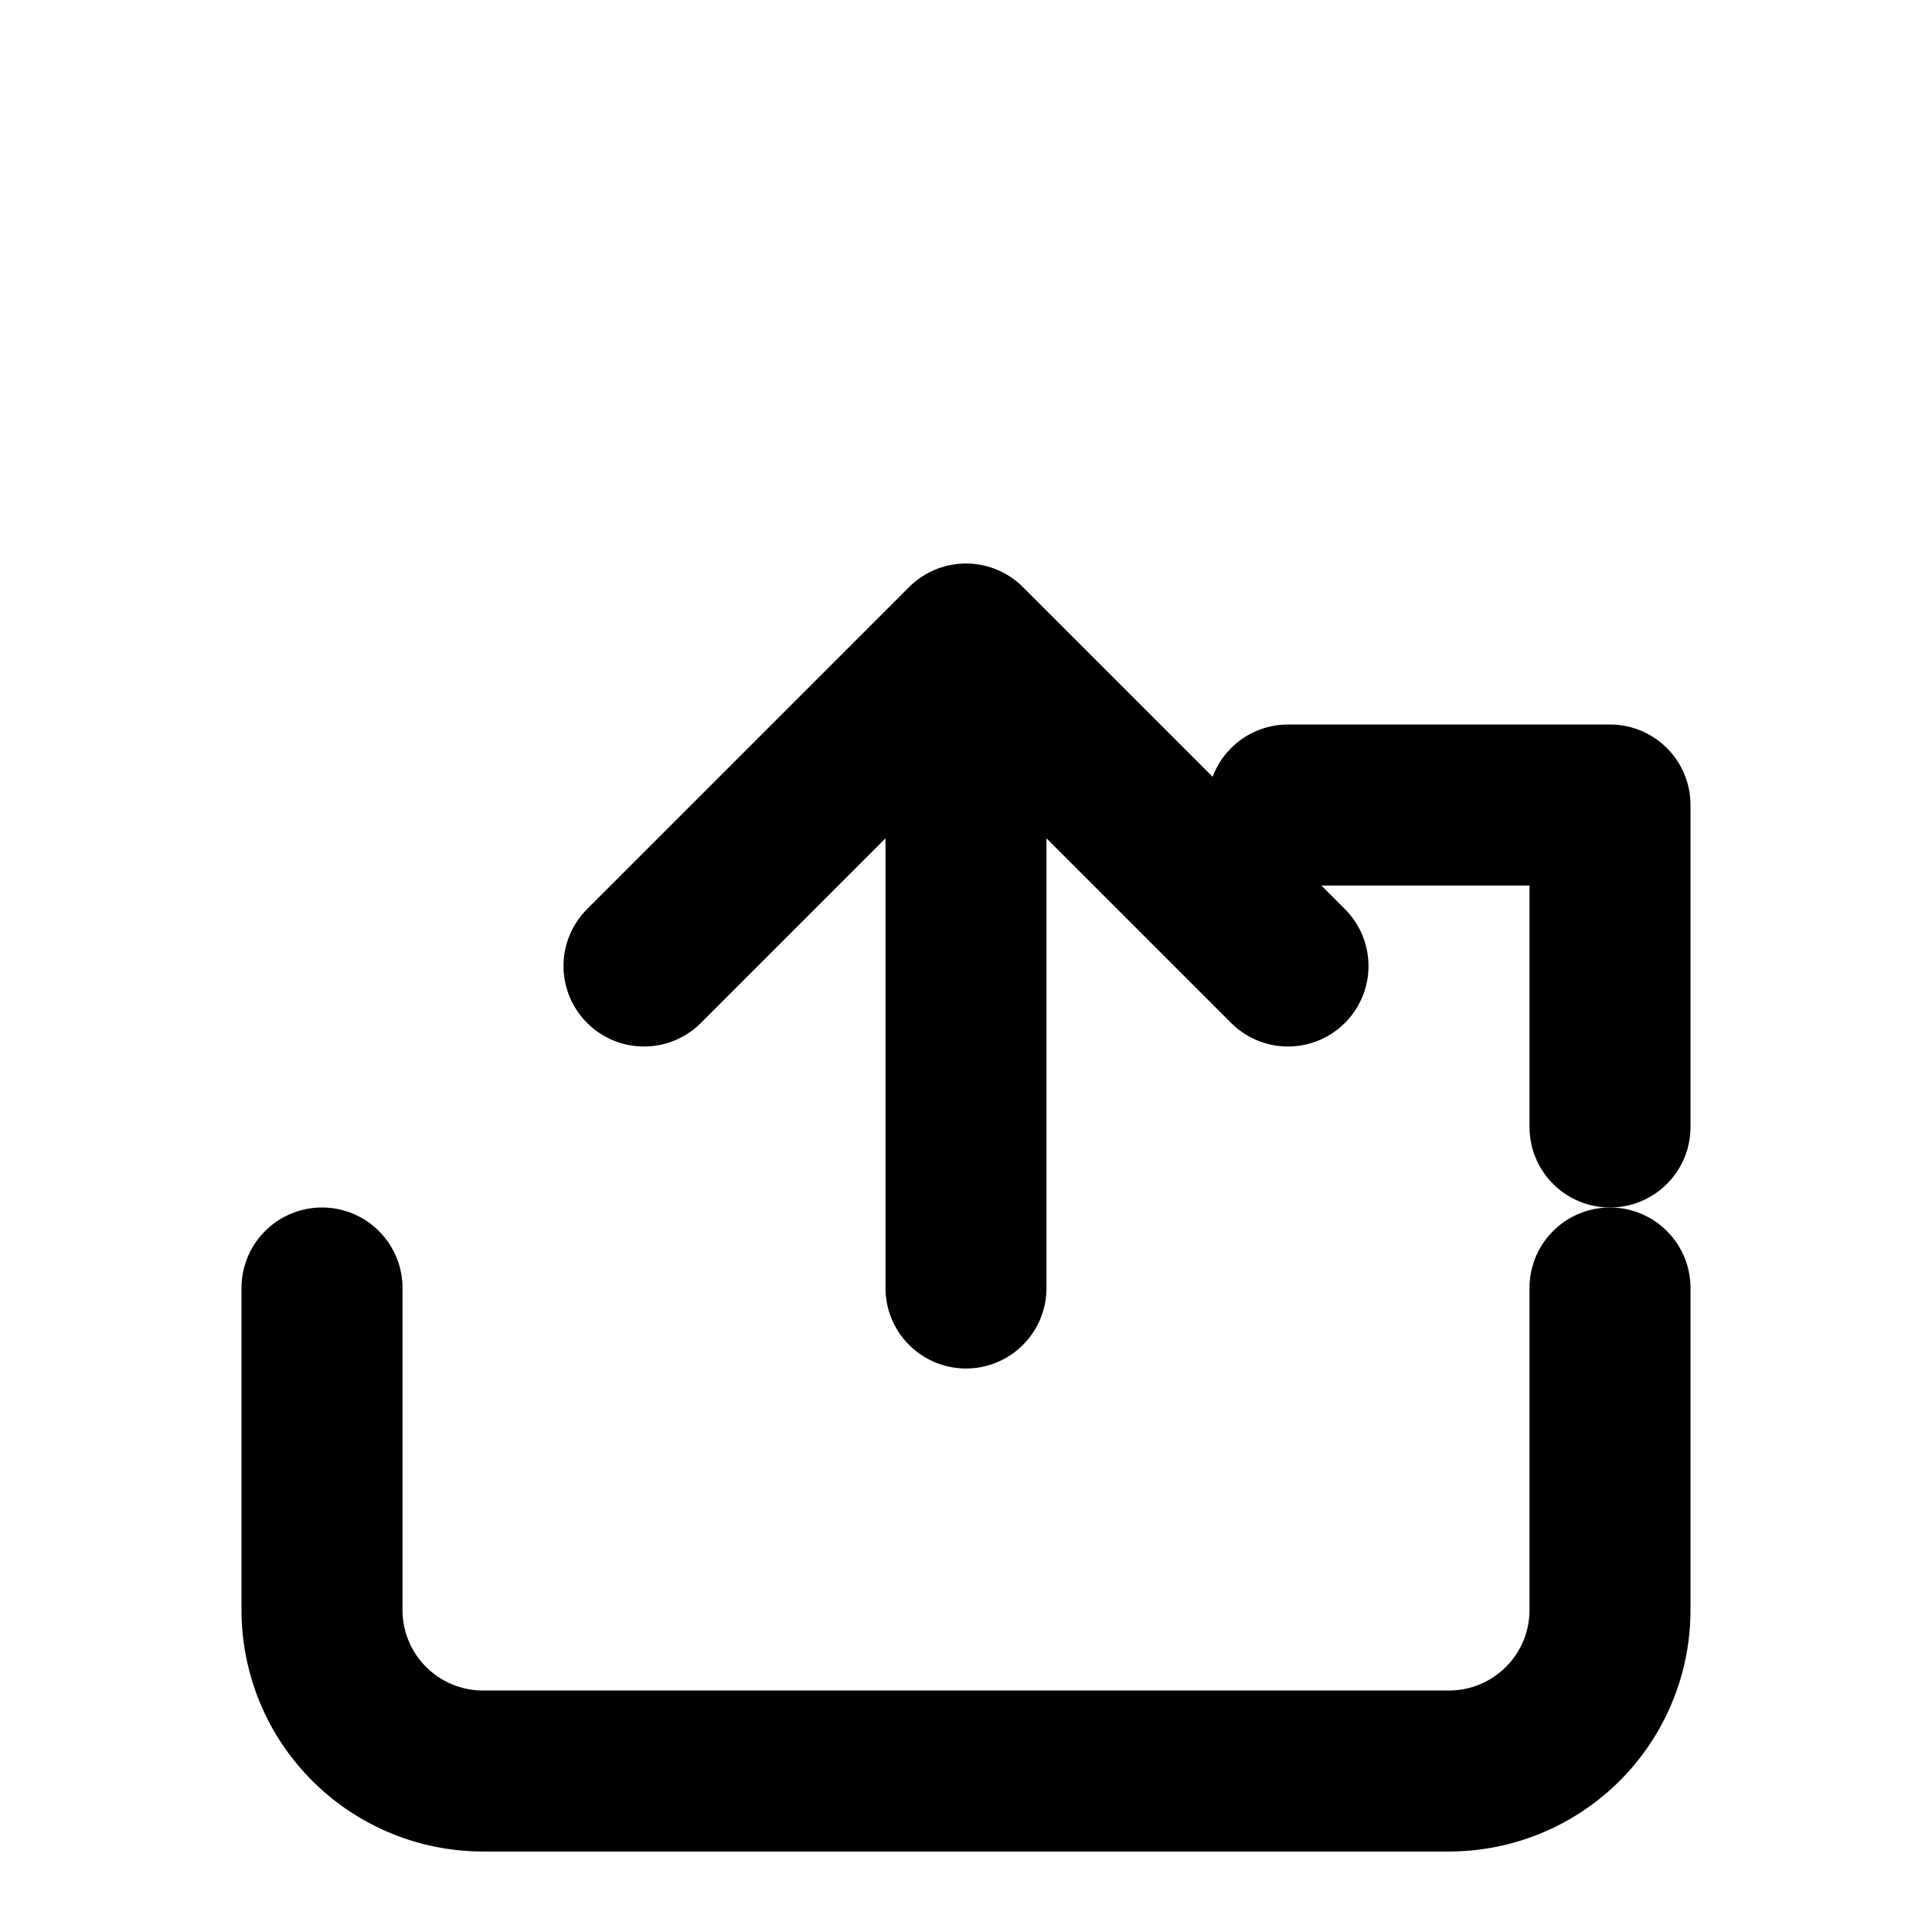<svg xmlns="http://www.w3.org/2000/svg" viewBox="0 0 24 24" fill="none" stroke="currentColor" stroke-width="2" stroke-linecap="round" stroke-linejoin="round">
  <path d="M12 16v-8m-4 4l4-4 4 4" />
  <path d="M20 16v4a2 2 0 0 1-2 2H6a2 2 0 0 1-2-2v-4" />
  <path d="M16 10h4v4" />
</svg>
